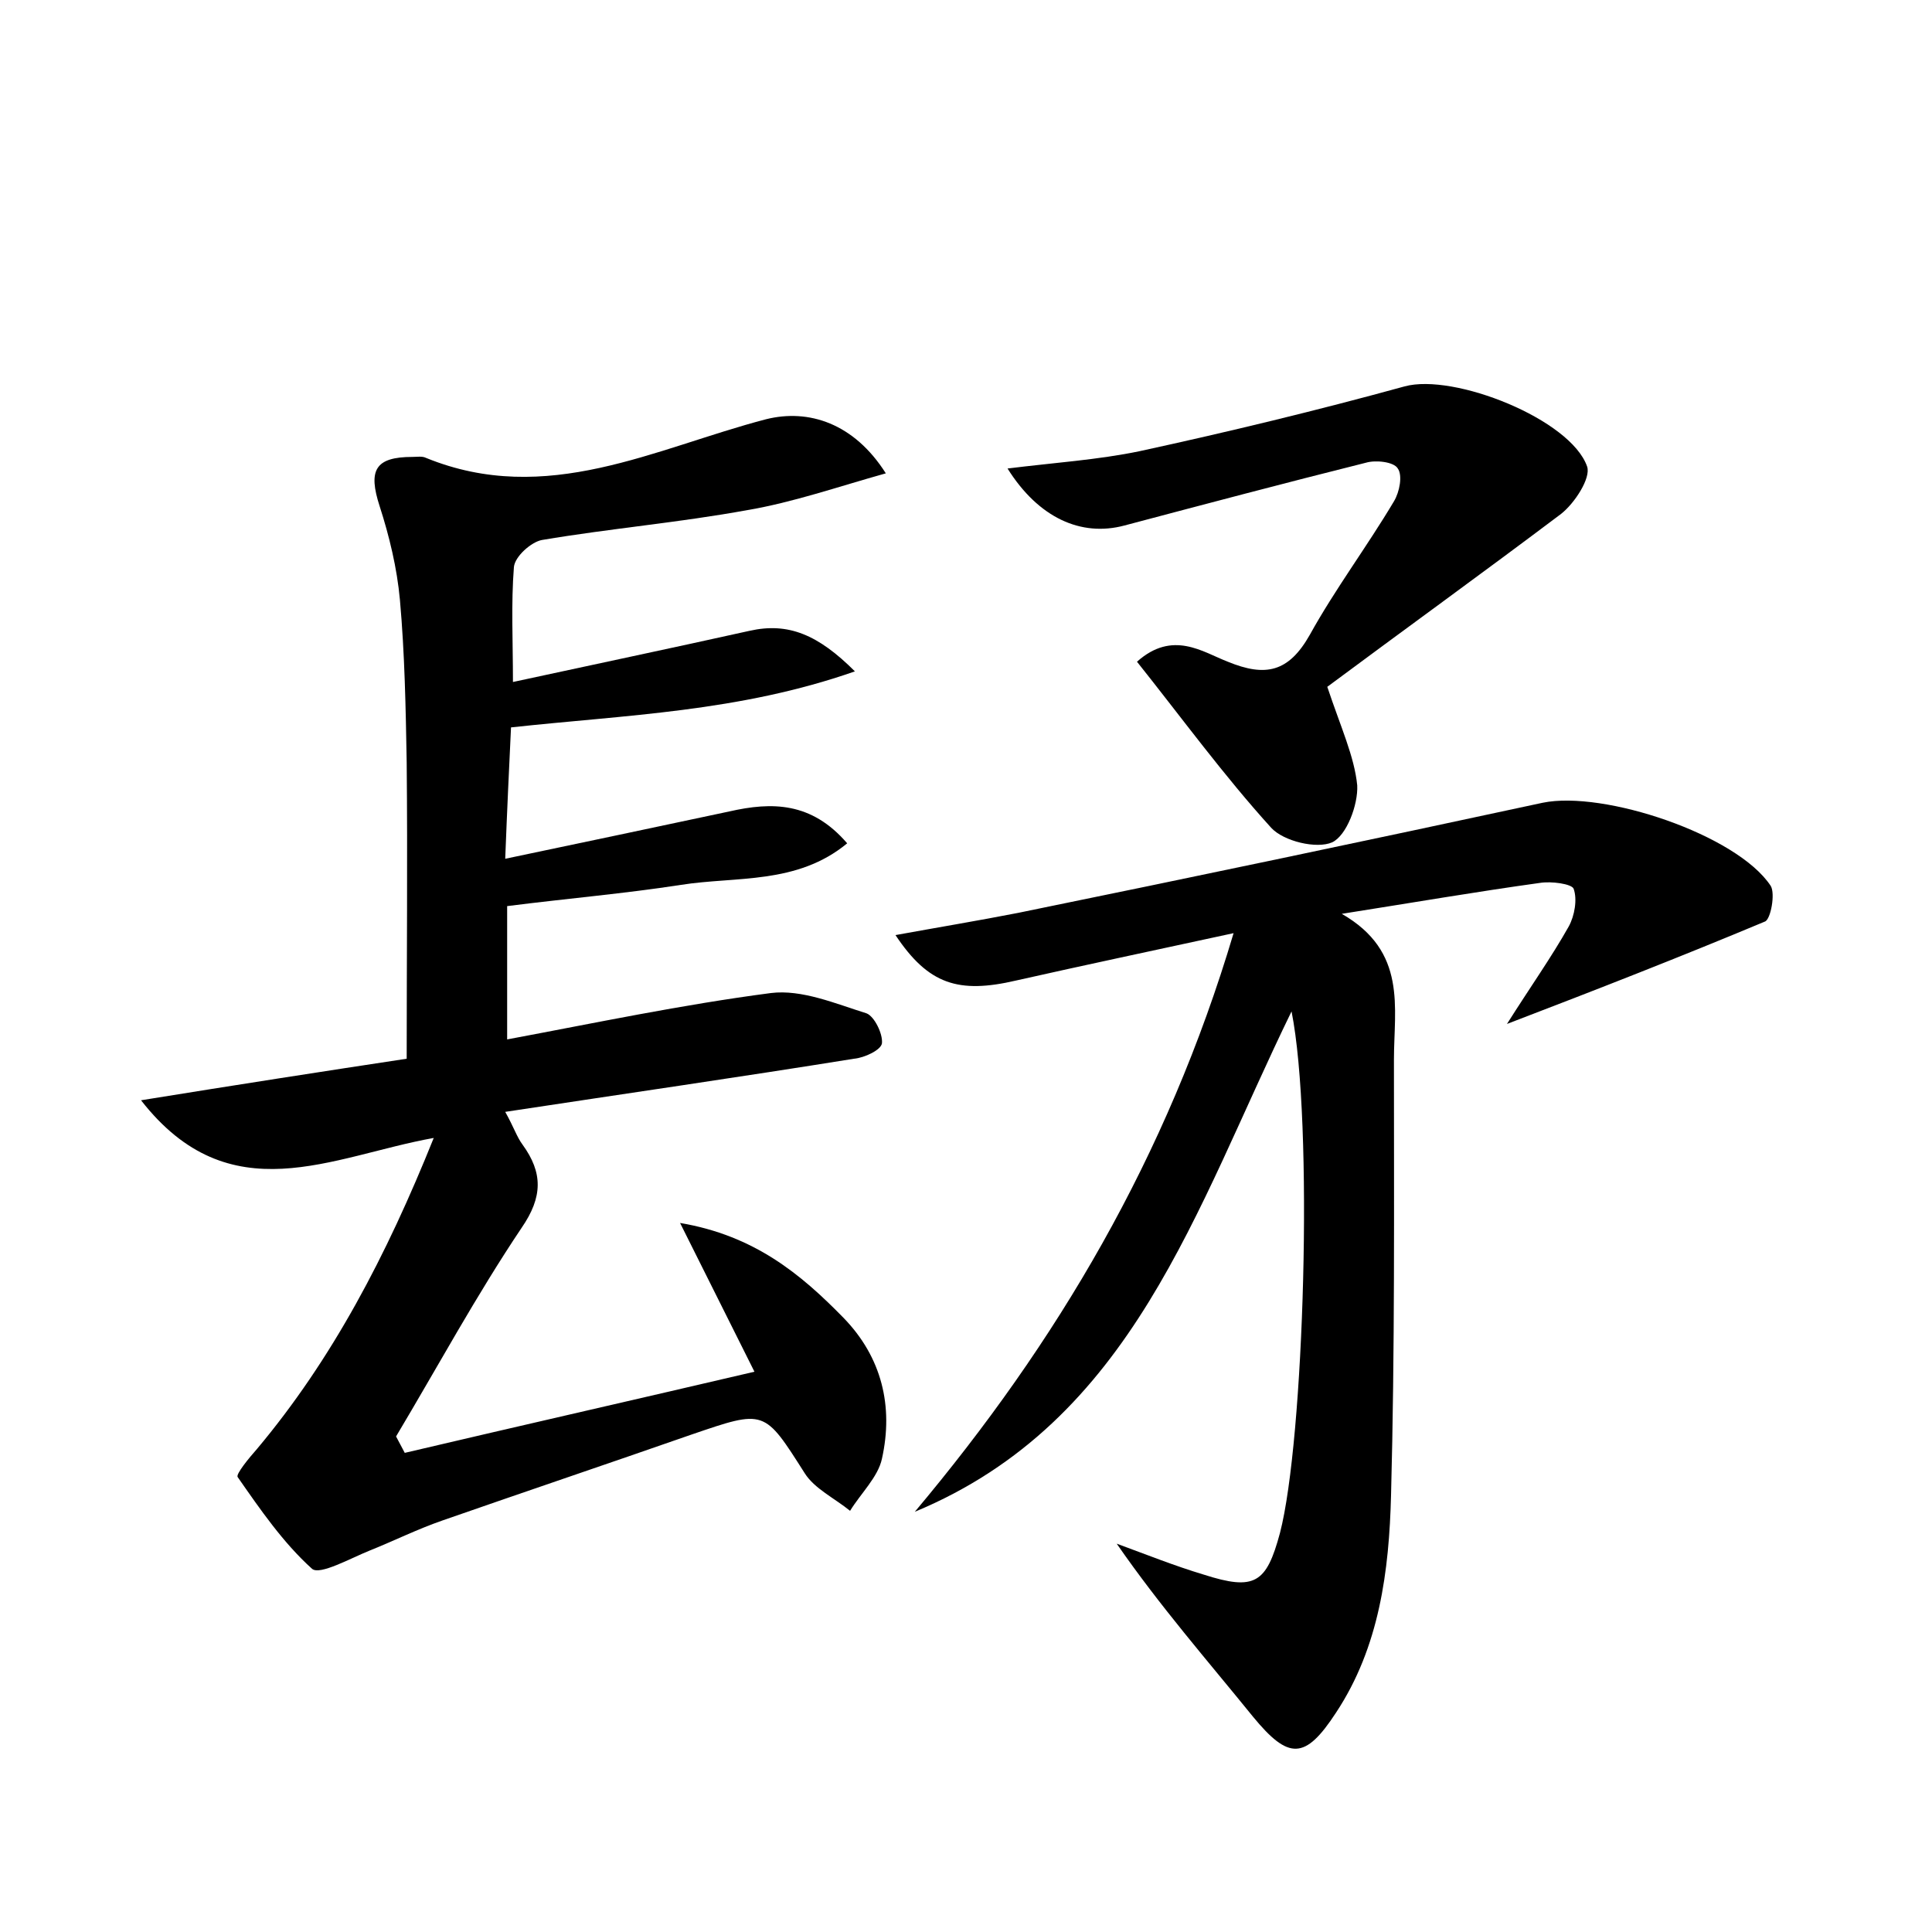 <?xml version="1.0" encoding="utf-8"?>
<!-- Generator: Adobe Illustrator 22.0.0, SVG Export Plug-In . SVG Version: 6.00 Build 0)  -->
<svg version="1.1" id="图层_1" xmlns="http://www.w3.org/2000/svg" xmlns:xlink="http://www.w3.org/1999/xlink" x="0px" y="0px"
	 viewBox="0 0 200 200" style="enable-background:new 0 0 200 200;" xml:space="preserve">
<style type="text/css">
	.st0{fill:#FFFFFF;}
</style>
<g>
	
	<path d="M44.9,117.8c-10.6,1.9-21.1,7.9-30.3-3.9c9.9-1.6,18.9-3,27.5-4.3c0-10.4,0.1-20.6,0-30.7c-0.1-5.6-0.2-11.2-0.7-16.8
		c-0.3-3.3-1.1-6.6-2.1-9.7c-1.2-3.7-0.5-5.1,3.4-5.1c0.5,0,1-0.1,1.4,0.1c12.5,5.1,23.7-1,35.2-4c4.4-1.1,9.1,0.4,12.4,5.6
		c-5,1.4-9.6,3-14.3,3.8c-7.1,1.3-14.2,1.9-21.3,3.1c-1.1,0.2-2.8,1.7-2.9,2.8c-0.3,3.8-0.1,7.6-0.1,11.9c8.3-1.8,16.4-3.5,24.5-5.3
		c4-0.9,7.1,0.4,10.9,4.2c-12,4.2-23.7,4.5-35.6,5.8c-0.2,4.2-0.4,8.4-0.6,13.6c8.1-1.7,15.7-3.3,23.2-4.9c4.4-1,8.5-1,12.2,3.3
		c-5.2,4.3-11.5,3.4-17.2,4.3c-5.8,0.9-11.7,1.4-18,2.2c0,4.4,0,8.9,0,13.8c9.1-1.7,18.1-3.6,27.3-4.8c3.2-0.4,6.7,1.1,9.9,2.1
		c0.8,0.3,1.7,2.1,1.6,3.1c-0.1,0.7-1.8,1.5-2.9,1.6c-11.8,1.9-23.6,3.6-36.1,5.5c0.9,1.6,1.2,2.6,1.8,3.4c2.1,2.9,2.1,5.4-0.1,8.6
		c-4.7,7-8.7,14.4-13,21.6c0.3,0.6,0.6,1.1,0.9,1.7c11.9-2.8,23.8-5.5,36.2-8.4c-2.6-5.2-4.9-9.8-7.7-15.4
		c7.7,1.3,12.5,5.3,16.9,9.8c4,4.1,5.2,9.2,4,14.6c-0.4,1.9-2.2,3.6-3.3,5.4c-1.6-1.3-3.7-2.3-4.7-3.9c-4.2-6.6-4.1-6.6-11.7-4
		c-8.6,3-17.2,5.9-25.8,8.9c-2.6,0.9-5,2.1-7.5,3.1c-2,0.8-5.2,2.6-6,1.9c-3-2.7-5.4-6.2-7.7-9.5c-0.2-0.3,1.2-2,2-2.9
		C34.4,140.7,40,130,44.9,117.8z"/>
	<path d="M133.7,104.7c-10,20.5-16.4,42.4-39,51.8c14.7-17.5,26.1-36.7,33-59.9c-8.3,1.8-15.4,3.3-22.5,4.9c-6,1.4-9.1,0.4-12.5-4.7
		c4.4-0.8,8.6-1.5,12.7-2.3c18.1-3.7,36.2-7.5,54.3-11.4c6.3-1.3,20.1,3.3,23.6,8.6c0.5,0.8,0,3.5-0.6,3.7
		c-8.6,3.6-17.3,7-26.7,10.6c2.4-3.8,4.6-6.9,6.4-10.1c0.6-1.1,0.9-2.8,0.5-3.9c-0.2-0.5-2.3-0.8-3.5-0.6c-6.5,0.9-12.9,2-20.5,3.2
		c6.8,3.9,5.4,9.7,5.4,15.1c0,15,0.1,30.1-0.3,45.1c-0.2,7.8-1.2,15.7-5.7,22.5c-3.2,4.9-4.9,4.9-8.6,0.4
		c-4.7-5.8-9.6-11.4-14.1-17.9c3,1.1,6,2.3,9,3.2c5.3,1.7,6.5,0.9,7.9-4.3C135,149.1,136,116.2,133.7,104.7z"/>
	<path d="M137.4,71.1c1.4,4.2,2.8,7.2,3.1,10.2c0.1,2-1.1,5.2-2.6,5.9c-1.6,0.7-5-0.1-6.3-1.5c-4.9-5.4-9.2-11.3-13.9-17.2
		c3.7-3.3,6.8-1,9.4,0c3.9,1.6,6.3,1.1,8.5-2.8c2.6-4.7,5.9-9.1,8.7-13.8c0.6-1,0.9-2.7,0.4-3.4c-0.4-0.7-2.3-0.9-3.3-0.6
		c-8.4,2.1-16.7,4.3-25,6.5c-4.5,1.2-8.9-0.8-12.1-5.9c4.8-0.6,9.4-0.9,13.7-1.8c9.2-2,18.3-4.2,27.4-6.7c5.1-1.4,17.2,3.4,18.9,8.3
		c0.4,1.2-1.3,3.8-2.7,4.9C153.5,59.3,145.2,65.3,137.4,71.1z"/>
</g>
</svg>
